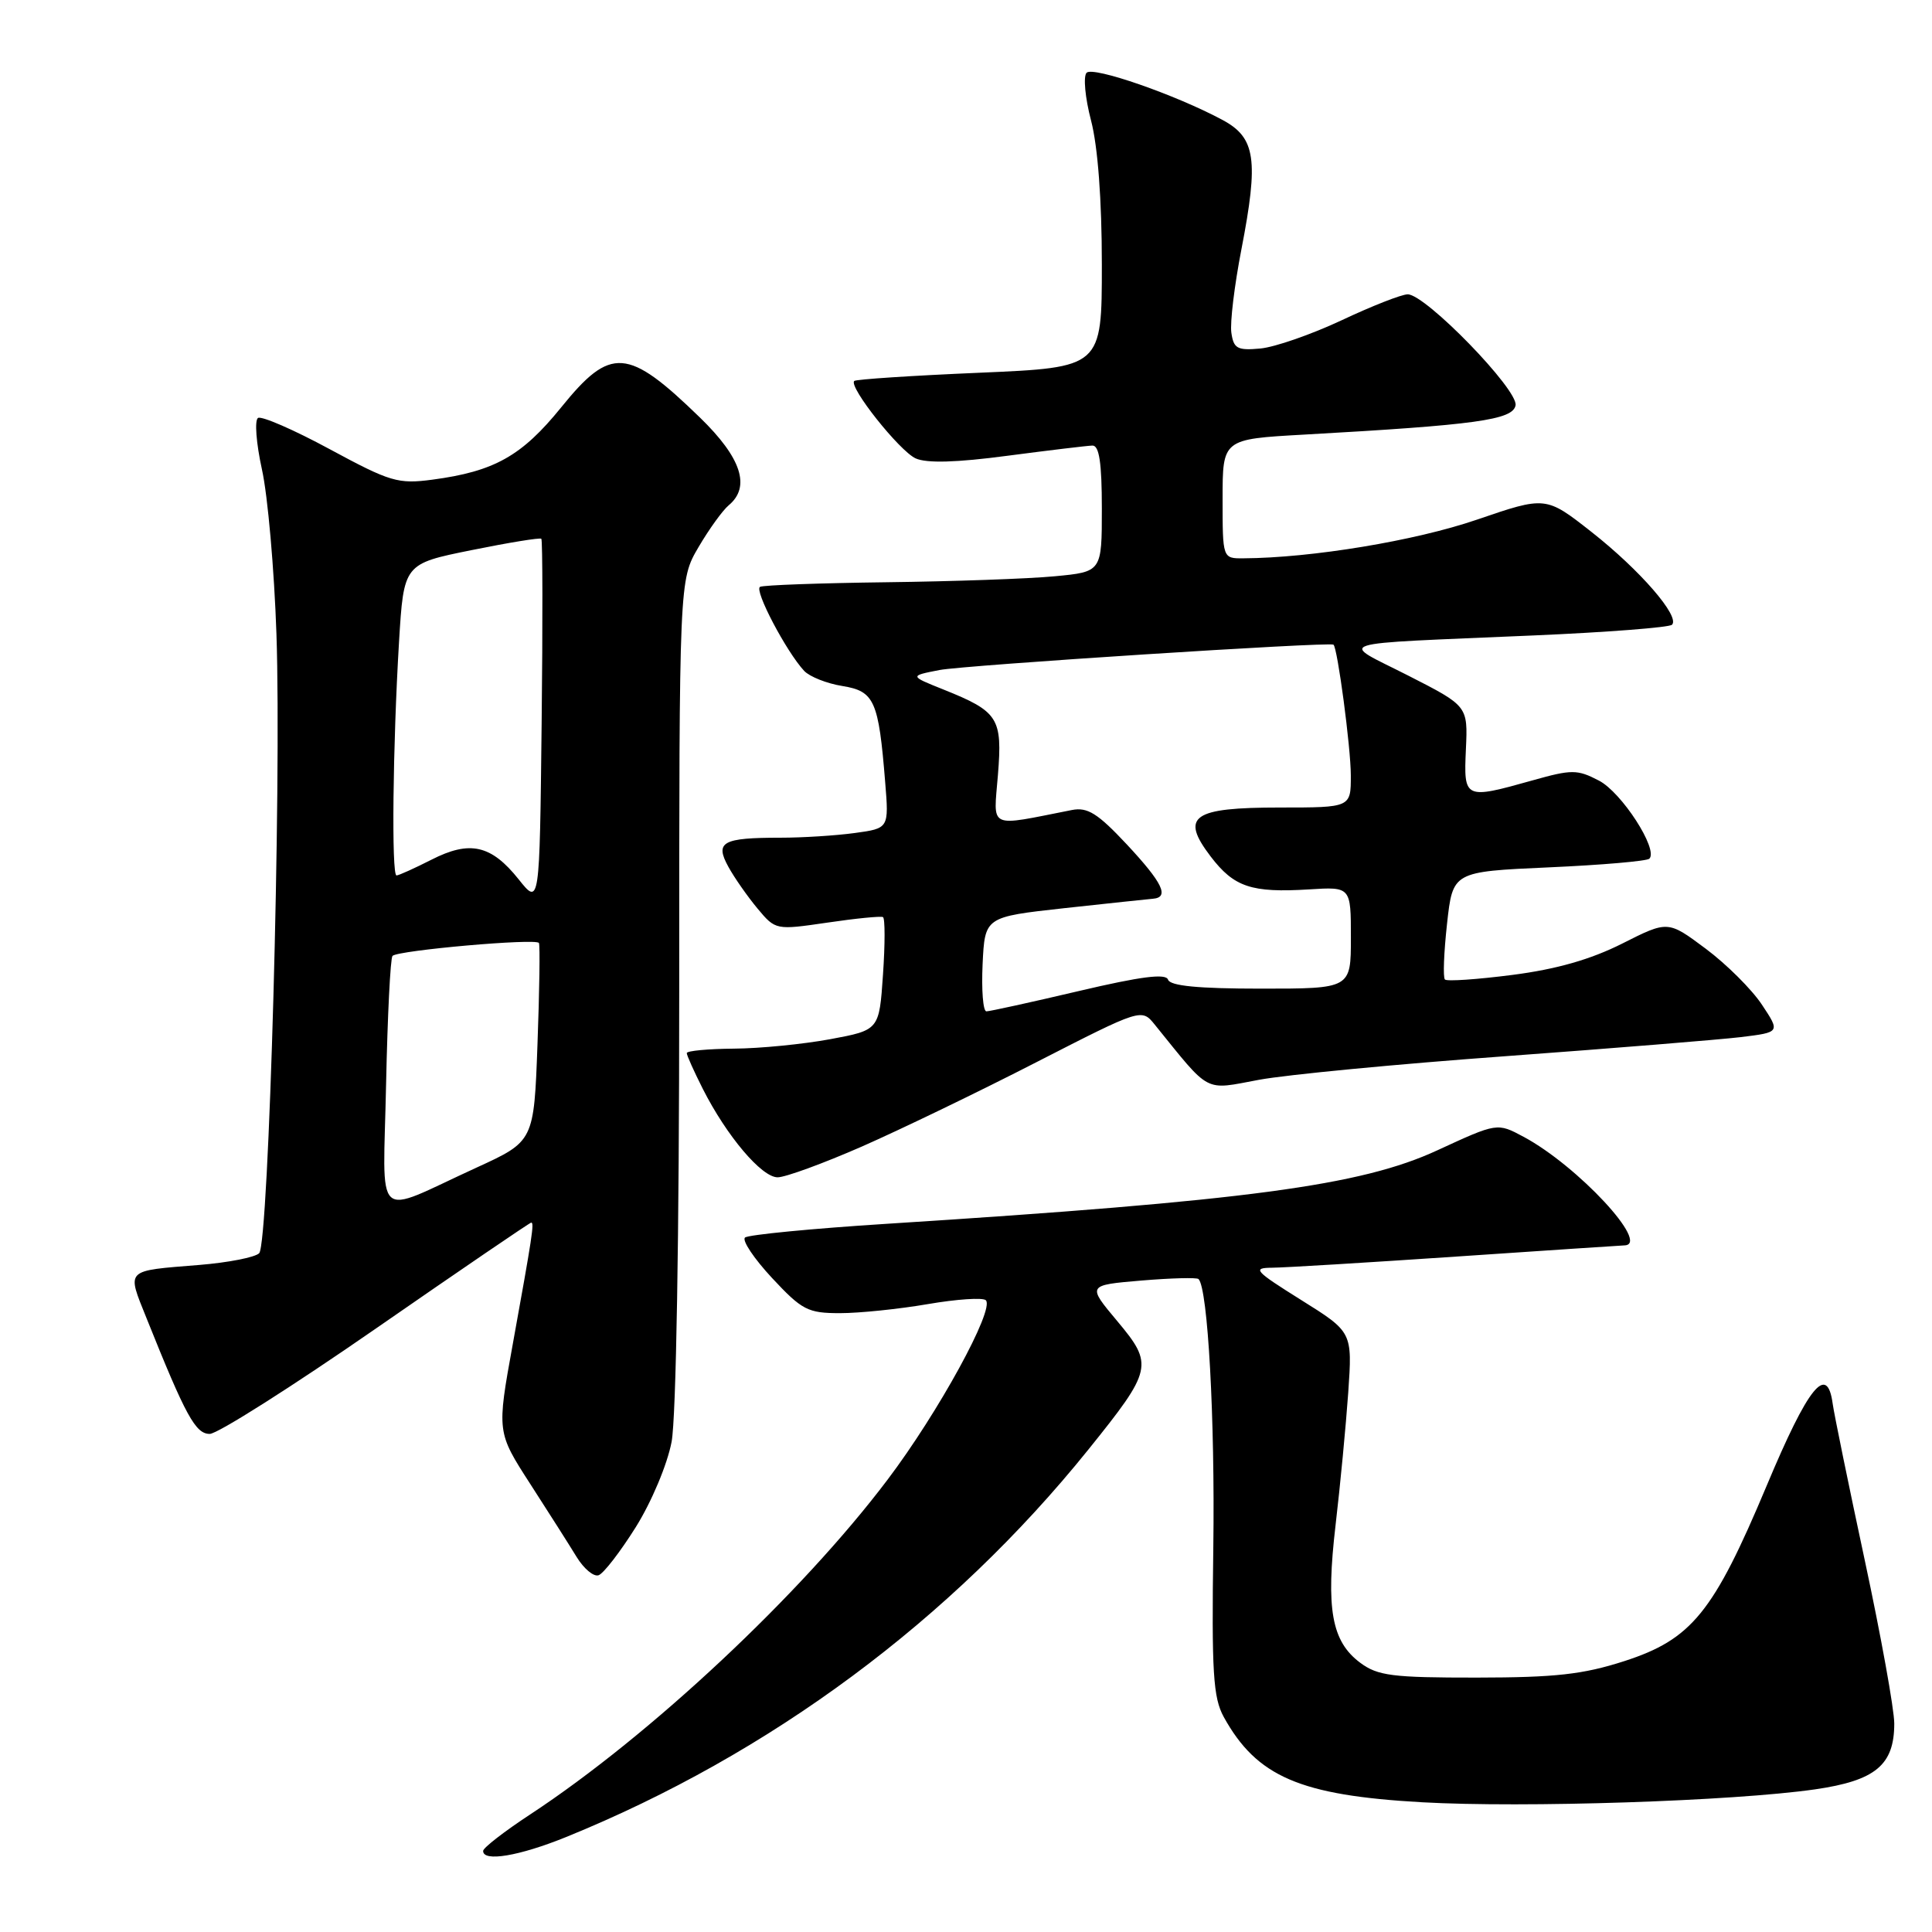 <?xml version="1.0" encoding="UTF-8" standalone="no"?>
<!DOCTYPE svg PUBLIC "-//W3C//DTD SVG 1.1//EN" "http://www.w3.org/Graphics/SVG/1.1/DTD/svg11.dtd" >
<svg xmlns="http://www.w3.org/2000/svg" xmlns:xlink="http://www.w3.org/1999/xlink" version="1.1" viewBox="0 0 256 256">
 <g >
 <path fill="currentColor"
d=" M 75.03 243.41 C 102.07 232.42 126.06 214.62 144.21 192.08 C 152.73 181.49 152.88 180.83 148.04 175.05 C 144.05 170.29 144.05 170.29 151.23 169.68 C 155.18 169.35 158.59 169.26 158.81 169.48 C 160.05 170.71 161.00 188.04 160.77 205.00 C 160.54 221.61 160.75 224.94 162.15 227.50 C 166.53 235.43 172.27 237.90 188.43 238.81 C 201.92 239.57 229.65 238.66 240.50 237.10 C 248.51 235.94 251.00 233.88 251.00 228.38 C 251.00 226.51 249.24 216.77 247.09 206.74 C 244.94 196.71 243.03 187.38 242.84 186.00 C 242.11 180.61 239.61 183.70 234.10 196.85 C 227.04 213.68 224.16 217.22 215.22 220.11 C 209.76 221.87 206.09 222.28 195.69 222.29 C 184.48 222.30 182.55 222.05 180.23 220.32 C 176.44 217.49 175.67 213.20 176.97 202.08 C 177.59 196.81 178.34 188.90 178.65 184.50 C 179.20 176.50 179.20 176.50 172.40 172.25 C 166.25 168.40 165.89 168.00 168.55 167.98 C 170.17 167.97 181.18 167.30 193.00 166.50 C 204.82 165.70 214.84 165.03 215.25 165.02 C 218.76 164.92 209.05 154.47 201.88 150.63 C 198.39 148.76 198.39 148.76 190.46 152.42 C 180.32 157.11 165.25 159.12 117.50 162.16 C 107.60 162.79 99.15 163.61 98.72 163.98 C 98.29 164.35 99.90 166.76 102.29 169.33 C 106.27 173.60 107.04 174.00 111.30 174.00 C 113.87 174.00 119.11 173.46 122.95 172.80 C 126.79 172.14 130.25 171.91 130.63 172.29 C 131.82 173.49 124.34 187.16 117.61 196.06 C 106.17 211.22 86.15 229.97 70.27 240.41 C 66.84 242.66 64.03 244.84 64.02 245.25 C 63.98 246.75 68.80 245.94 75.03 243.41 Z  M 84.24 202.36 C 86.34 199.00 88.42 194.05 88.99 191.05 C 89.59 187.88 90.00 163.76 90.00 131.29 C 90.00 76.86 90.00 76.86 92.55 72.51 C 93.95 70.12 95.75 67.63 96.55 66.96 C 99.50 64.51 98.25 60.67 92.75 55.33 C 83.16 46.02 80.93 45.85 74.35 53.99 C 69.14 60.42 65.50 62.47 57.28 63.56 C 52.74 64.16 51.71 63.85 43.71 59.53 C 38.95 56.95 34.66 55.09 34.19 55.38 C 33.71 55.68 33.95 58.75 34.71 62.21 C 35.48 65.67 36.34 75.47 36.63 84.00 C 37.32 104.15 35.63 164.77 34.34 166.06 C 33.80 166.60 30.24 167.30 26.43 167.61 C 16.46 168.42 16.78 168.09 19.43 174.70 C 24.61 187.63 25.91 190.00 27.79 190.00 C 28.82 190.00 38.75 183.70 49.86 176.00 C 60.97 168.30 70.21 162.00 70.39 162.00 C 70.81 162.00 70.54 163.78 67.94 178.13 C 65.83 189.76 65.83 189.76 70.26 196.63 C 72.70 200.41 75.47 204.77 76.41 206.31 C 77.36 207.86 78.66 208.95 79.31 208.73 C 79.97 208.51 82.18 205.64 84.24 202.36 Z  M 114.21 151.92 C 119.32 149.67 129.75 144.64 137.38 140.72 C 151.27 133.61 151.27 133.61 153.02 135.78 C 160.48 144.99 159.45 144.45 166.82 143.08 C 170.49 142.40 185.20 140.99 199.50 139.95 C 213.80 138.90 227.84 137.76 230.69 137.42 C 235.89 136.78 235.89 136.78 233.46 133.12 C 232.12 131.10 228.78 127.77 226.02 125.71 C 221.01 121.97 221.01 121.97 214.95 125.03 C 210.78 127.13 206.24 128.43 200.41 129.18 C 195.75 129.78 191.72 130.06 191.46 129.79 C 191.19 129.53 191.32 126.20 191.74 122.40 C 192.50 115.50 192.50 115.50 205.23 114.93 C 212.24 114.62 218.23 114.10 218.55 113.78 C 219.77 112.56 214.87 104.98 211.86 103.43 C 208.99 101.94 208.27 101.94 203.05 103.41 C 194.03 105.94 193.94 105.89 194.24 99.27 C 194.50 93.55 194.50 93.55 186.60 89.52 C 177.38 84.83 175.61 85.40 203.20 84.20 C 212.93 83.78 221.19 83.14 221.55 82.78 C 222.64 81.69 217.31 75.54 210.90 70.50 C 204.83 65.73 204.83 65.73 195.66 68.87 C 187.51 71.66 173.81 73.93 164.75 73.98 C 162.00 74.00 162.00 74.00 162.00 66.10 C 162.00 58.19 162.00 58.19 172.75 57.59 C 195.61 56.31 200.46 55.64 200.82 53.71 C 201.21 51.67 188.90 39.00 186.53 39.00 C 185.73 39.00 181.80 40.54 177.79 42.43 C 173.78 44.31 168.93 46.00 167.00 46.18 C 163.95 46.46 163.46 46.19 163.16 44.08 C 162.97 42.75 163.57 37.79 164.49 33.06 C 166.80 21.14 166.38 18.25 162.00 15.90 C 155.79 12.56 144.84 8.76 143.98 9.64 C 143.52 10.11 143.78 12.96 144.57 15.97 C 145.47 19.42 146.00 26.47 146.00 35.06 C 146.00 48.69 146.00 48.69 129.79 49.39 C 120.88 49.77 113.41 50.26 113.19 50.48 C 112.42 51.25 119.18 59.76 121.33 60.74 C 122.80 61.40 126.74 61.29 133.50 60.39 C 139.00 59.67 144.06 59.06 144.75 59.04 C 145.65 59.01 146.00 61.32 146.00 67.38 C 146.00 75.77 146.00 75.77 139.75 76.36 C 136.31 76.69 126.30 77.04 117.50 77.15 C 108.70 77.26 101.14 77.53 100.71 77.76 C 99.89 78.18 104.20 86.37 106.56 88.90 C 107.28 89.66 109.55 90.57 111.62 90.90 C 115.87 91.59 116.42 92.83 117.29 103.63 C 117.79 109.76 117.79 109.76 113.25 110.38 C 110.76 110.72 106.35 111.00 103.44 111.00 C 95.70 111.00 94.70 111.56 96.51 114.85 C 97.31 116.31 99.05 118.79 100.37 120.38 C 102.77 123.25 102.79 123.25 109.64 122.25 C 113.41 121.69 116.72 121.37 117.00 121.52 C 117.28 121.68 117.28 125.11 117.00 129.15 C 116.50 136.49 116.50 136.49 110.00 137.70 C 106.42 138.36 100.69 138.93 97.25 138.95 C 93.81 138.98 91.00 139.24 91.00 139.54 C 91.00 139.84 91.96 141.97 93.13 144.29 C 96.30 150.54 100.92 156.00 103.04 156.00 C 104.07 156.00 109.09 154.16 114.21 151.92 Z  M 51.16 143.59 C 51.35 134.55 51.73 126.94 52.01 126.66 C 52.75 125.92 71.08 124.30 71.41 124.95 C 71.57 125.25 71.48 131.29 71.22 138.36 C 70.75 151.23 70.75 151.23 63.13 154.72 C 49.26 161.06 50.78 162.47 51.16 143.59 Z  M 68.72 116.51 C 65.08 111.95 62.25 111.32 57.16 113.92 C 54.91 115.06 52.84 116.00 52.54 116.00 C 51.86 116.00 52.05 98.80 52.87 85.10 C 53.50 74.71 53.50 74.71 62.46 72.90 C 67.39 71.90 71.56 71.22 71.73 71.39 C 71.90 71.56 71.92 82.57 71.77 95.85 C 71.50 120.00 71.50 120.00 68.72 116.51 Z  M 130.20 127.75 C 130.50 121.50 130.50 121.50 141.00 120.34 C 146.78 119.71 152.06 119.15 152.75 119.09 C 155.00 118.92 154.07 116.99 149.29 111.87 C 145.45 107.77 144.10 106.93 142.04 107.33 C 130.76 109.55 131.65 109.97 132.23 102.69 C 132.84 95.13 132.31 94.29 125.00 91.36 C 120.50 89.56 120.50 89.56 124.50 88.78 C 127.84 88.14 176.10 85.03 176.69 85.42 C 177.22 85.77 178.99 99.05 178.99 102.75 C 179.00 107.00 179.00 107.00 169.62 107.00 C 157.98 107.00 156.35 108.15 160.42 113.49 C 163.52 117.55 165.82 118.32 173.45 117.85 C 179.00 117.50 179.00 117.50 179.00 124.25 C 179.00 131.00 179.00 131.00 167.08 131.00 C 158.79 131.00 155.05 130.64 154.77 129.81 C 154.49 128.96 151.23 129.37 142.94 131.32 C 136.65 132.80 131.14 134.01 130.70 134.01 C 130.26 134.00 130.04 131.19 130.20 127.75 Z "/>
</g>
</svg>